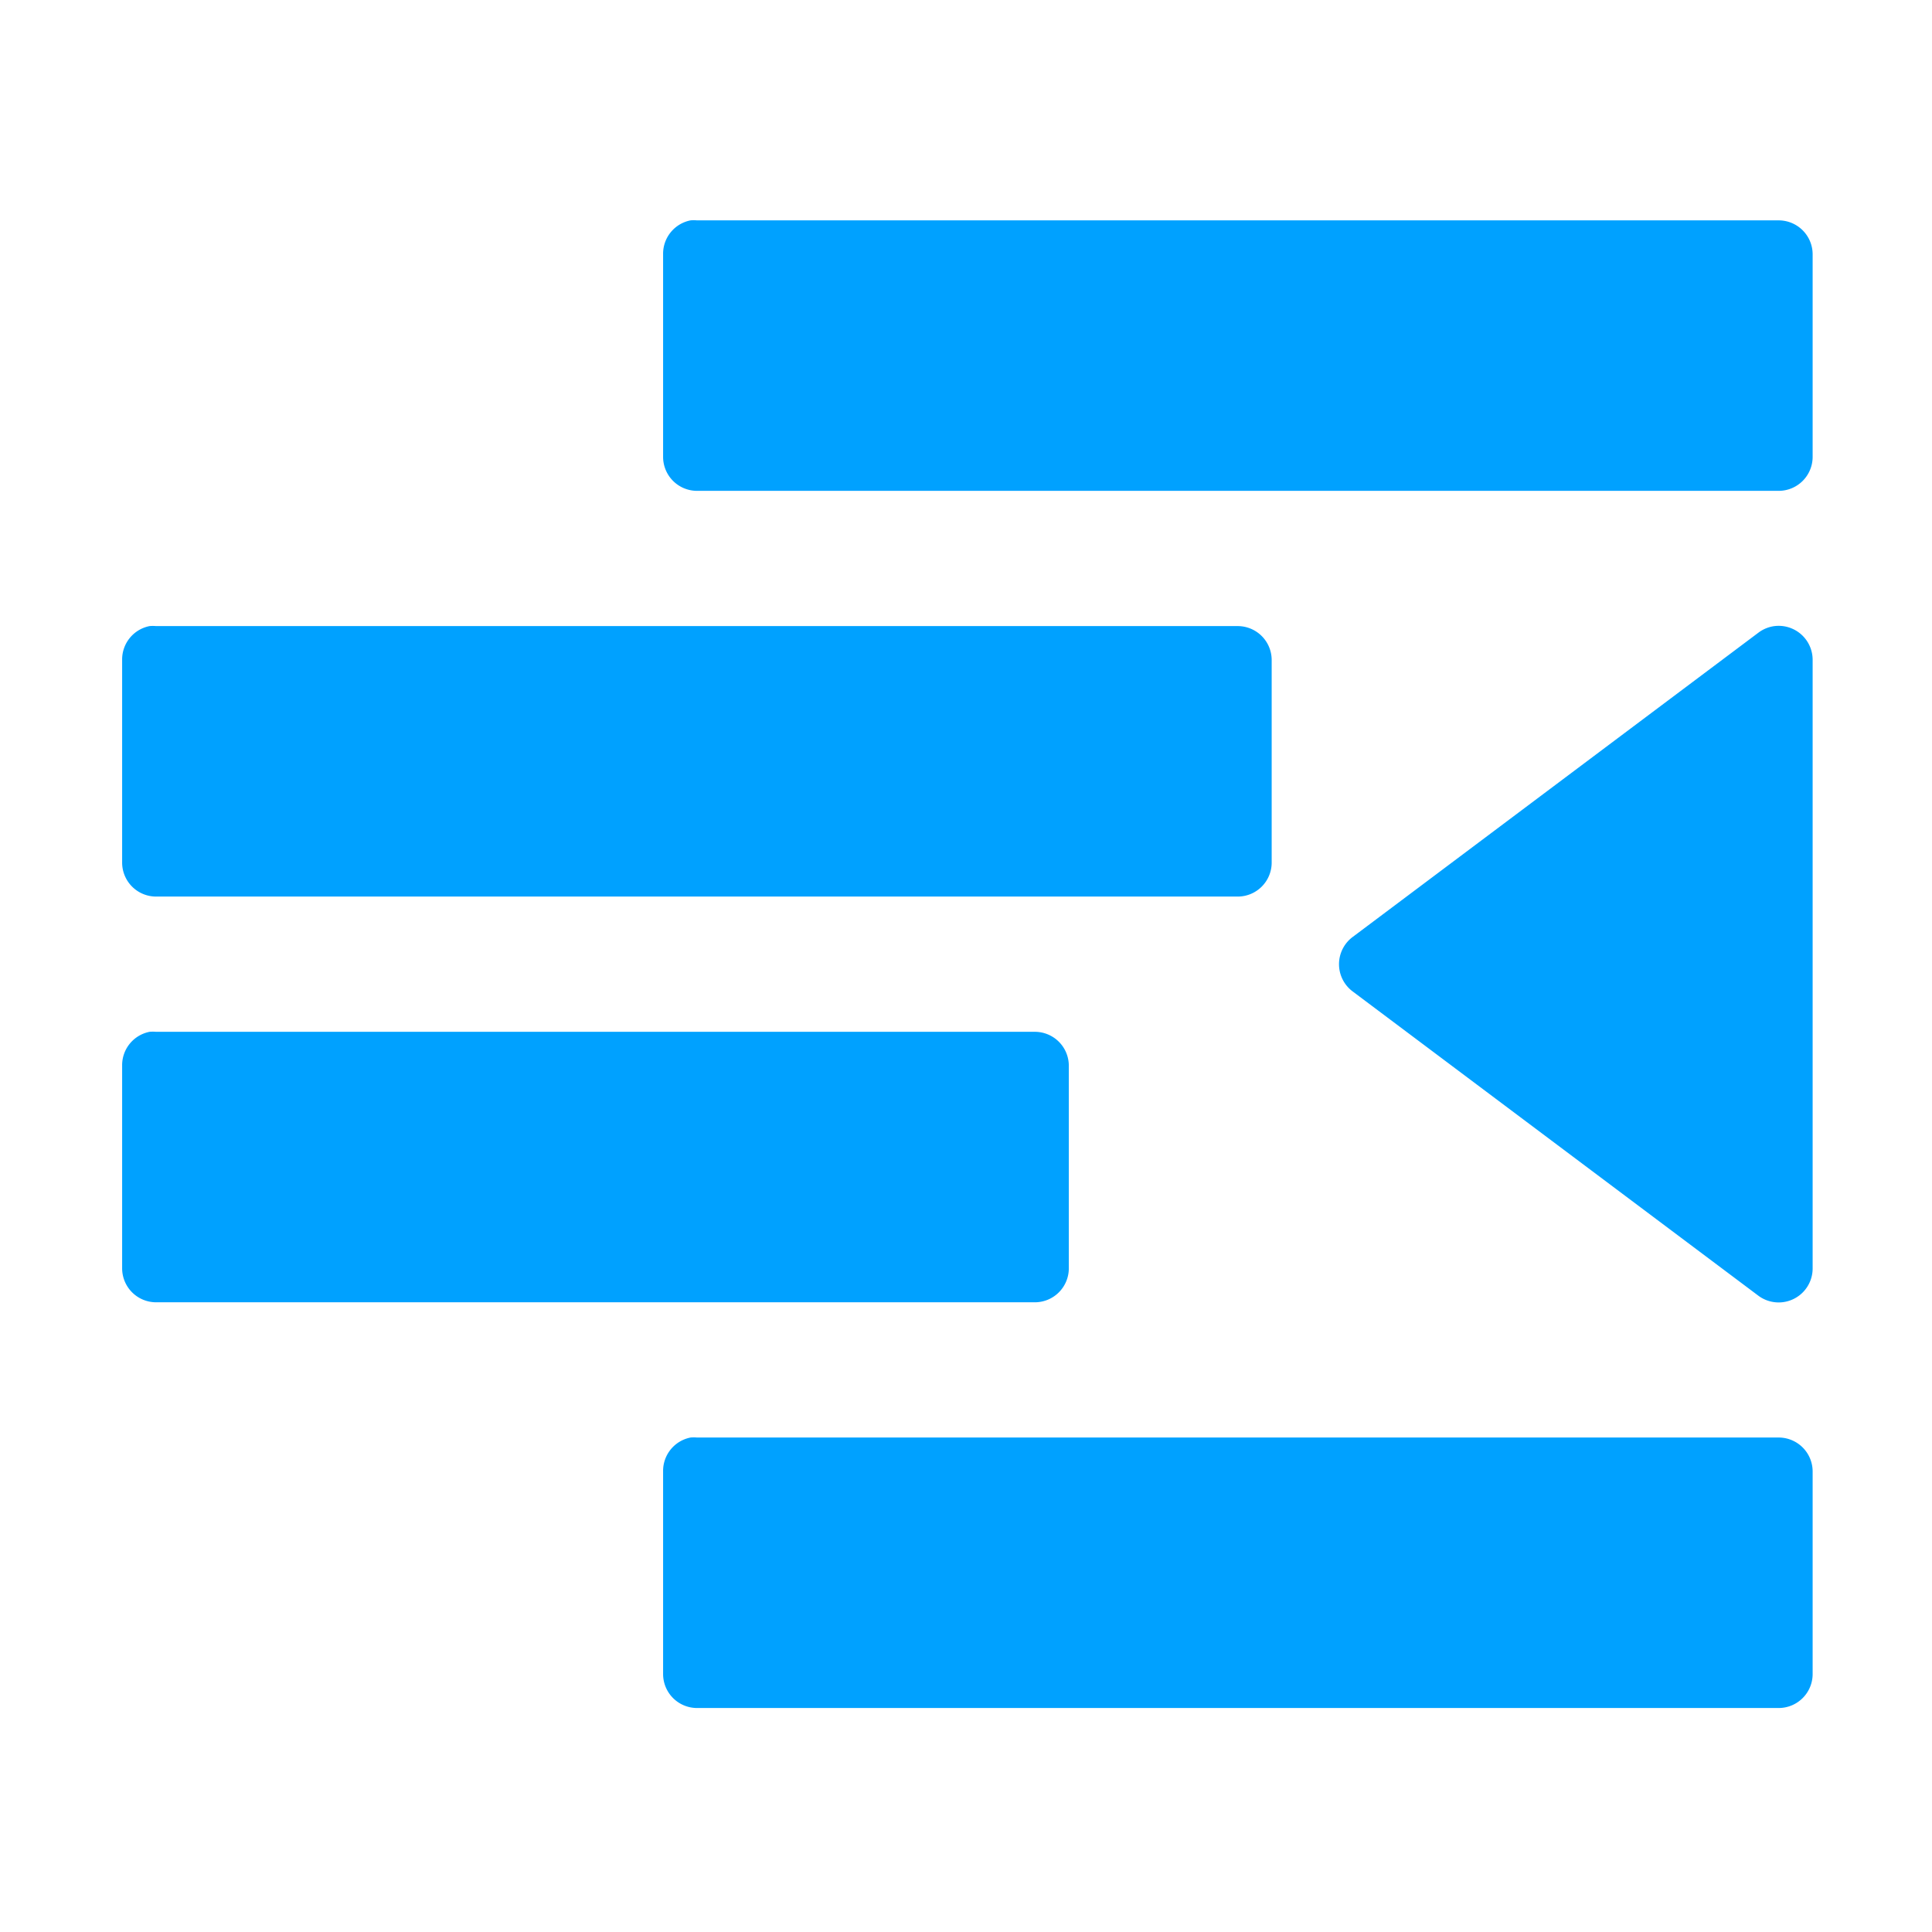 <?xml version="1.0" encoding="UTF-8" standalone="no"?>
<!-- Created with Inkscape (http://www.inkscape.org/) -->

<svg
   xmlns:dc="http://purl.org/dc/elements/1.1/"
   xmlns:cc="http://creativecommons.org/ns#"
   xmlns:rdf="http://www.w3.org/1999/02/22-rdf-syntax-ns#"
   xmlns:svg="http://www.w3.org/2000/svg"
   xmlns="http://www.w3.org/2000/svg"
   xmlns:sodipodi="http://sodipodi.sourceforge.net/DTD/sodipodi-0.dtd"
   xmlns:inkscape="http://www.inkscape.org/namespaces/inkscape"
   width="128"
   height="128"
   id="svg3027"
   version="1.1"
   inkscape:version="0.48.5 r10040"
   sodipodi:docname="ZZ-BASE.svg"
   inkscape:export-xdpi="90"
   inkscape:export-ydpi="90">
  <defs
     id="defs3029" />
  <sodipodi:namedview
     id="base"
     pagecolor="#ffffff"
     bordercolor="#666666"
     borderopacity="1.0"
     inkscape:pageopacity="0.0"
     inkscape:pageshadow="2"
     inkscape:zoom="2.8"
     inkscape:cx="74.074244"
     inkscape:cy="64.012537"
     inkscape:document-units="px"
     inkscape:current-layer="svg3027"
     showgrid="true"
     inkscape:window-width="1013"
     inkscape:window-height="847"
     inkscape:window-x="1932"
     inkscape:window-y="1"
     inkscape:window-maximized="0"
     inkscape:showpageshadow="false"
     borderlayer="false"
     showguides="true"
     inkscape:guide-bbox="true"
     inkscape:snap-to-guides="false"
     inkscape:snap-grids="false">
    <inkscape:grid
       type="xygrid"
       id="grid2981"
       empspacing="4"
       visible="true"
       enabled="true"
       snapvisiblegridlinesonly="true"
       spacingx="4px"
       spacingy="4px"
       dotted="false" />
    <sodipodi:guide
       orientation="0,1"
       position="0,120"
       id="guide2999" />
    <sodipodi:guide
       orientation="1,0"
       position="120,128"
       id="guide3001" />
    <sodipodi:guide
       orientation="0,1"
       position="0,8"
       id="guide3003" />
    <sodipodi:guide
       orientation="1,0"
       position="8,128"
       id="guide3005" />
  </sodipodi:namedview>
  <path
     sodipodi:type="inkscape:offset"
     inkscape:radius="1.0044731"
     inkscape:original="M 40 29 L 40 35 L 72 35 L 72 29 L 40 29 z M 24 41 L 24 47 L 56 47 L 56 41 L 24 41 z M 72 41 L 60 50 L 72 59 L 72 41 z M 24 53 L 24 59 L 50 59 L 50 53 L 24 53 z M 40 65 L 40 71 L 72 71 L 72 65 L 40 65 z "
     style="fill:#00A1FF;fill-opacity:1;stroke:none;display:inline"
     id="path3871"
     d="M 39.812,28 A 1.005,1.005 0 0 0 39,29 l 0,6 a 1.005,1.005 0 0 0 1,1 l 32,0 a 1.005,1.005 0 0 0 1,-1 l 0,-6 a 1.005,1.005 0 0 0 -1,-1 l -32,0 a 1.005,1.005 0 0 0 -0.188,0 z m -16,12 A 1.005,1.005 0 0 0 23,41 l 0,6 a 1.005,1.005 0 0 0 1,1 l 32,0 a 1.005,1.005 0 0 0 1,-1 l 0,-6 a 1.005,1.005 0 0 0 -1,-1 l -32,0 a 1.005,1.005 0 0 0 -0.188,0 z m 48.062,0 a 1.005,1.005 0 0 0 -0.469,0.188 l -12,9 a 1.005,1.005 0 0 0 0,1.625 l 12,9 A 1.005,1.005 0 0 0 73,59 L 73,41 A 1.005,1.005 0 0 0 71.875,40 z M 23.812,52 A 1.005,1.005 0 0 0 23,53 l 0,6 a 1.005,1.005 0 0 0 1,1 l 26,0 a 1.005,1.005 0 0 0 1,-1 l 0,-6 a 1.005,1.005 0 0 0 -1,-1 l -26,0 a 1.005,1.005 0 0 0 -0.188,0 z m 16,12 A 1.005,1.005 0 0 0 39,65 l 0,6 a 1.005,1.005 0 0 0 1,1 l 32,0 a 1.005,1.005 0 0 0 1,-1 l 0,-6 a 1.005,1.005 0 0 0 -1,-1 l -32,0 a 1.005,1.005 0 0 0 -0.188,0 z"
     transform="matrix(2.24,0,0,2.24,-43.428,-48.12)" />
</svg>
